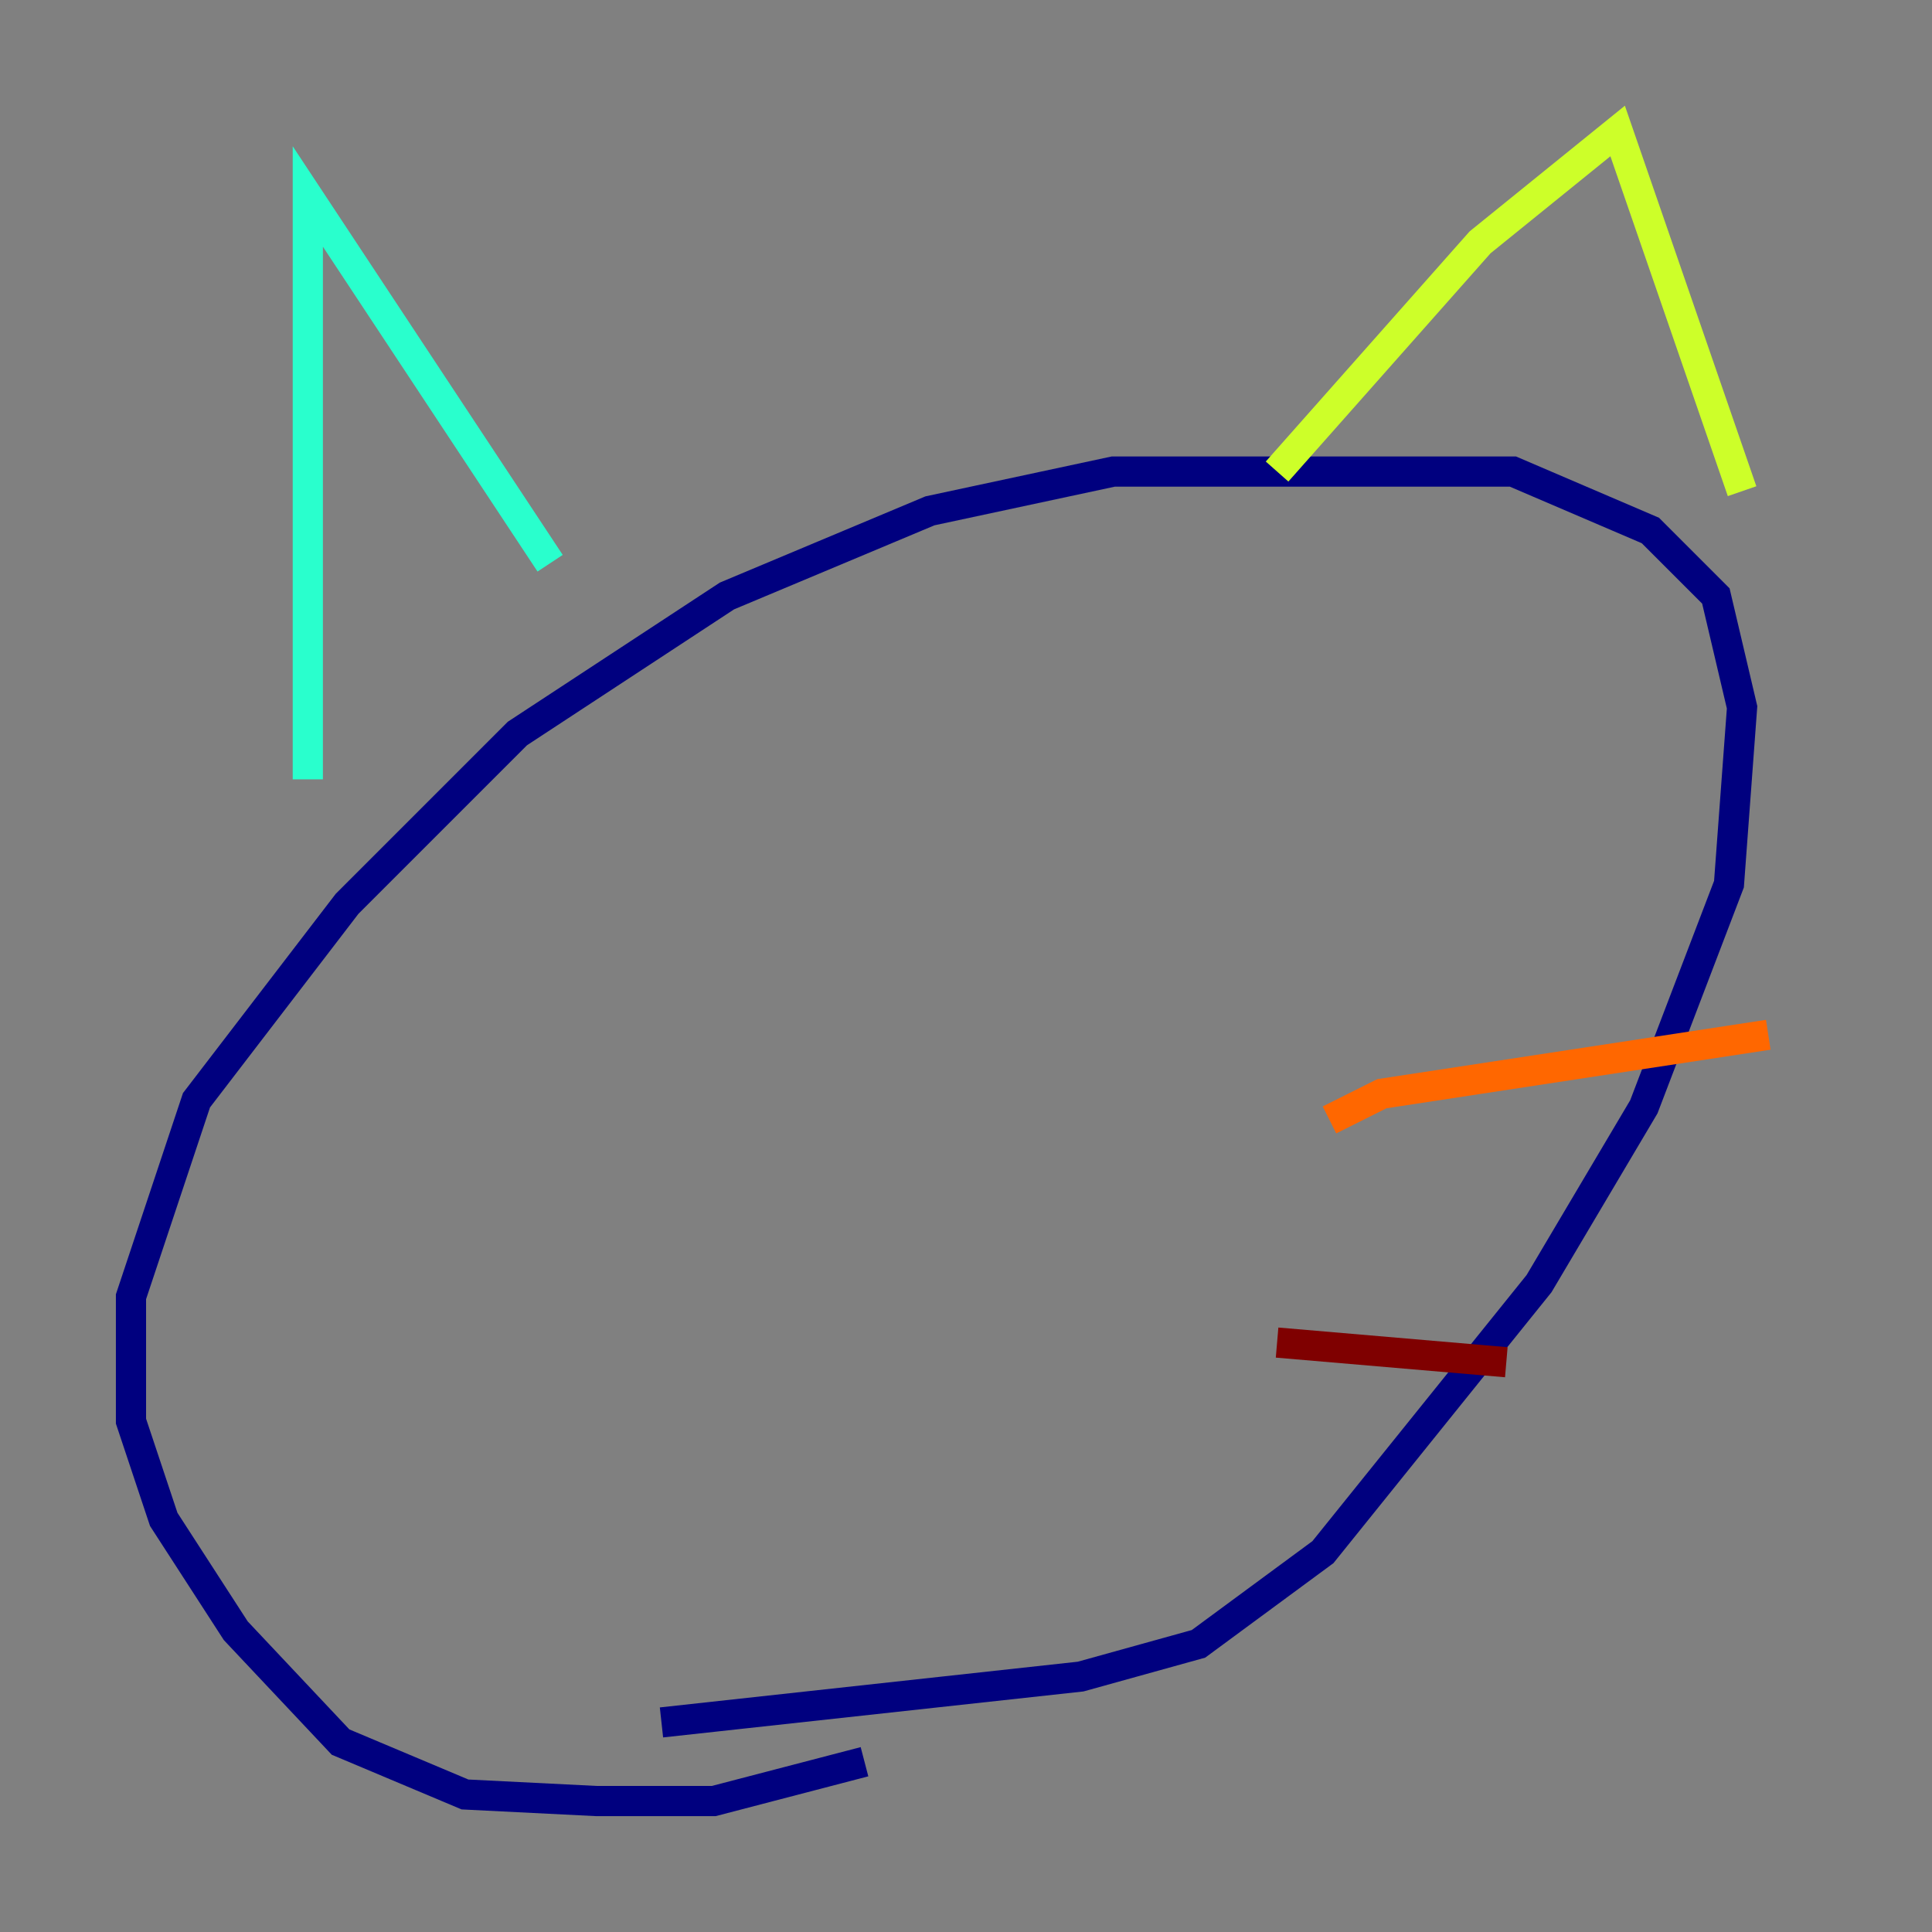 <?xml version="1.0" encoding="utf-8" ?>
<svg baseProfile="tiny" height="128" version="1.2" viewBox="0,0,128,128" width="128" xmlns="http://www.w3.org/2000/svg" xmlns:ev="http://www.w3.org/2001/xml-events" xmlns:xlink="http://www.w3.org/1999/xlink"><rect x="0" y="0" width="128" height="128" fill="#808080" stroke="none"/><defs /><polyline fill="none" points="57.275,116.719 47.295,119.322 39.485,119.322 30.807,118.888 22.563,115.417 15.62,108.041 10.848,100.664 8.678,94.156 8.678,85.912 13.017,72.895 22.997,59.878 34.278,48.597 48.163,39.485 61.614,33.844 73.763,31.241 100.231,31.241 109.342,35.146 113.681,39.485 115.417,46.861 114.549,58.576 108.909,73.329 101.966,85.044 87.647,102.834 79.403,108.909 71.593,111.078 43.824,114.115" stroke="#00007f" stroke-width="2" /><polyline fill="none" points="17.79,55.105 17.79,55.105" stroke="#004cff" stroke-width="2" /><polyline fill="none" points="20.393,51.634 20.393,13.017 36.447,37.315" stroke="#29ffcd" stroke-width="2" /><polyline fill="none" points="84.61,31.241 98.061,16.054 107.173,8.678 115.417,32.542" stroke="#cdff29" stroke-width="2" /><polyline fill="none" points="88.081,74.197 91.552,72.461 117.153,68.556" stroke="#ff6700" stroke-width="2" /><polyline fill="none" points="84.61,88.949 99.797,90.251" stroke="#7f0000" stroke-width="2" /></svg>